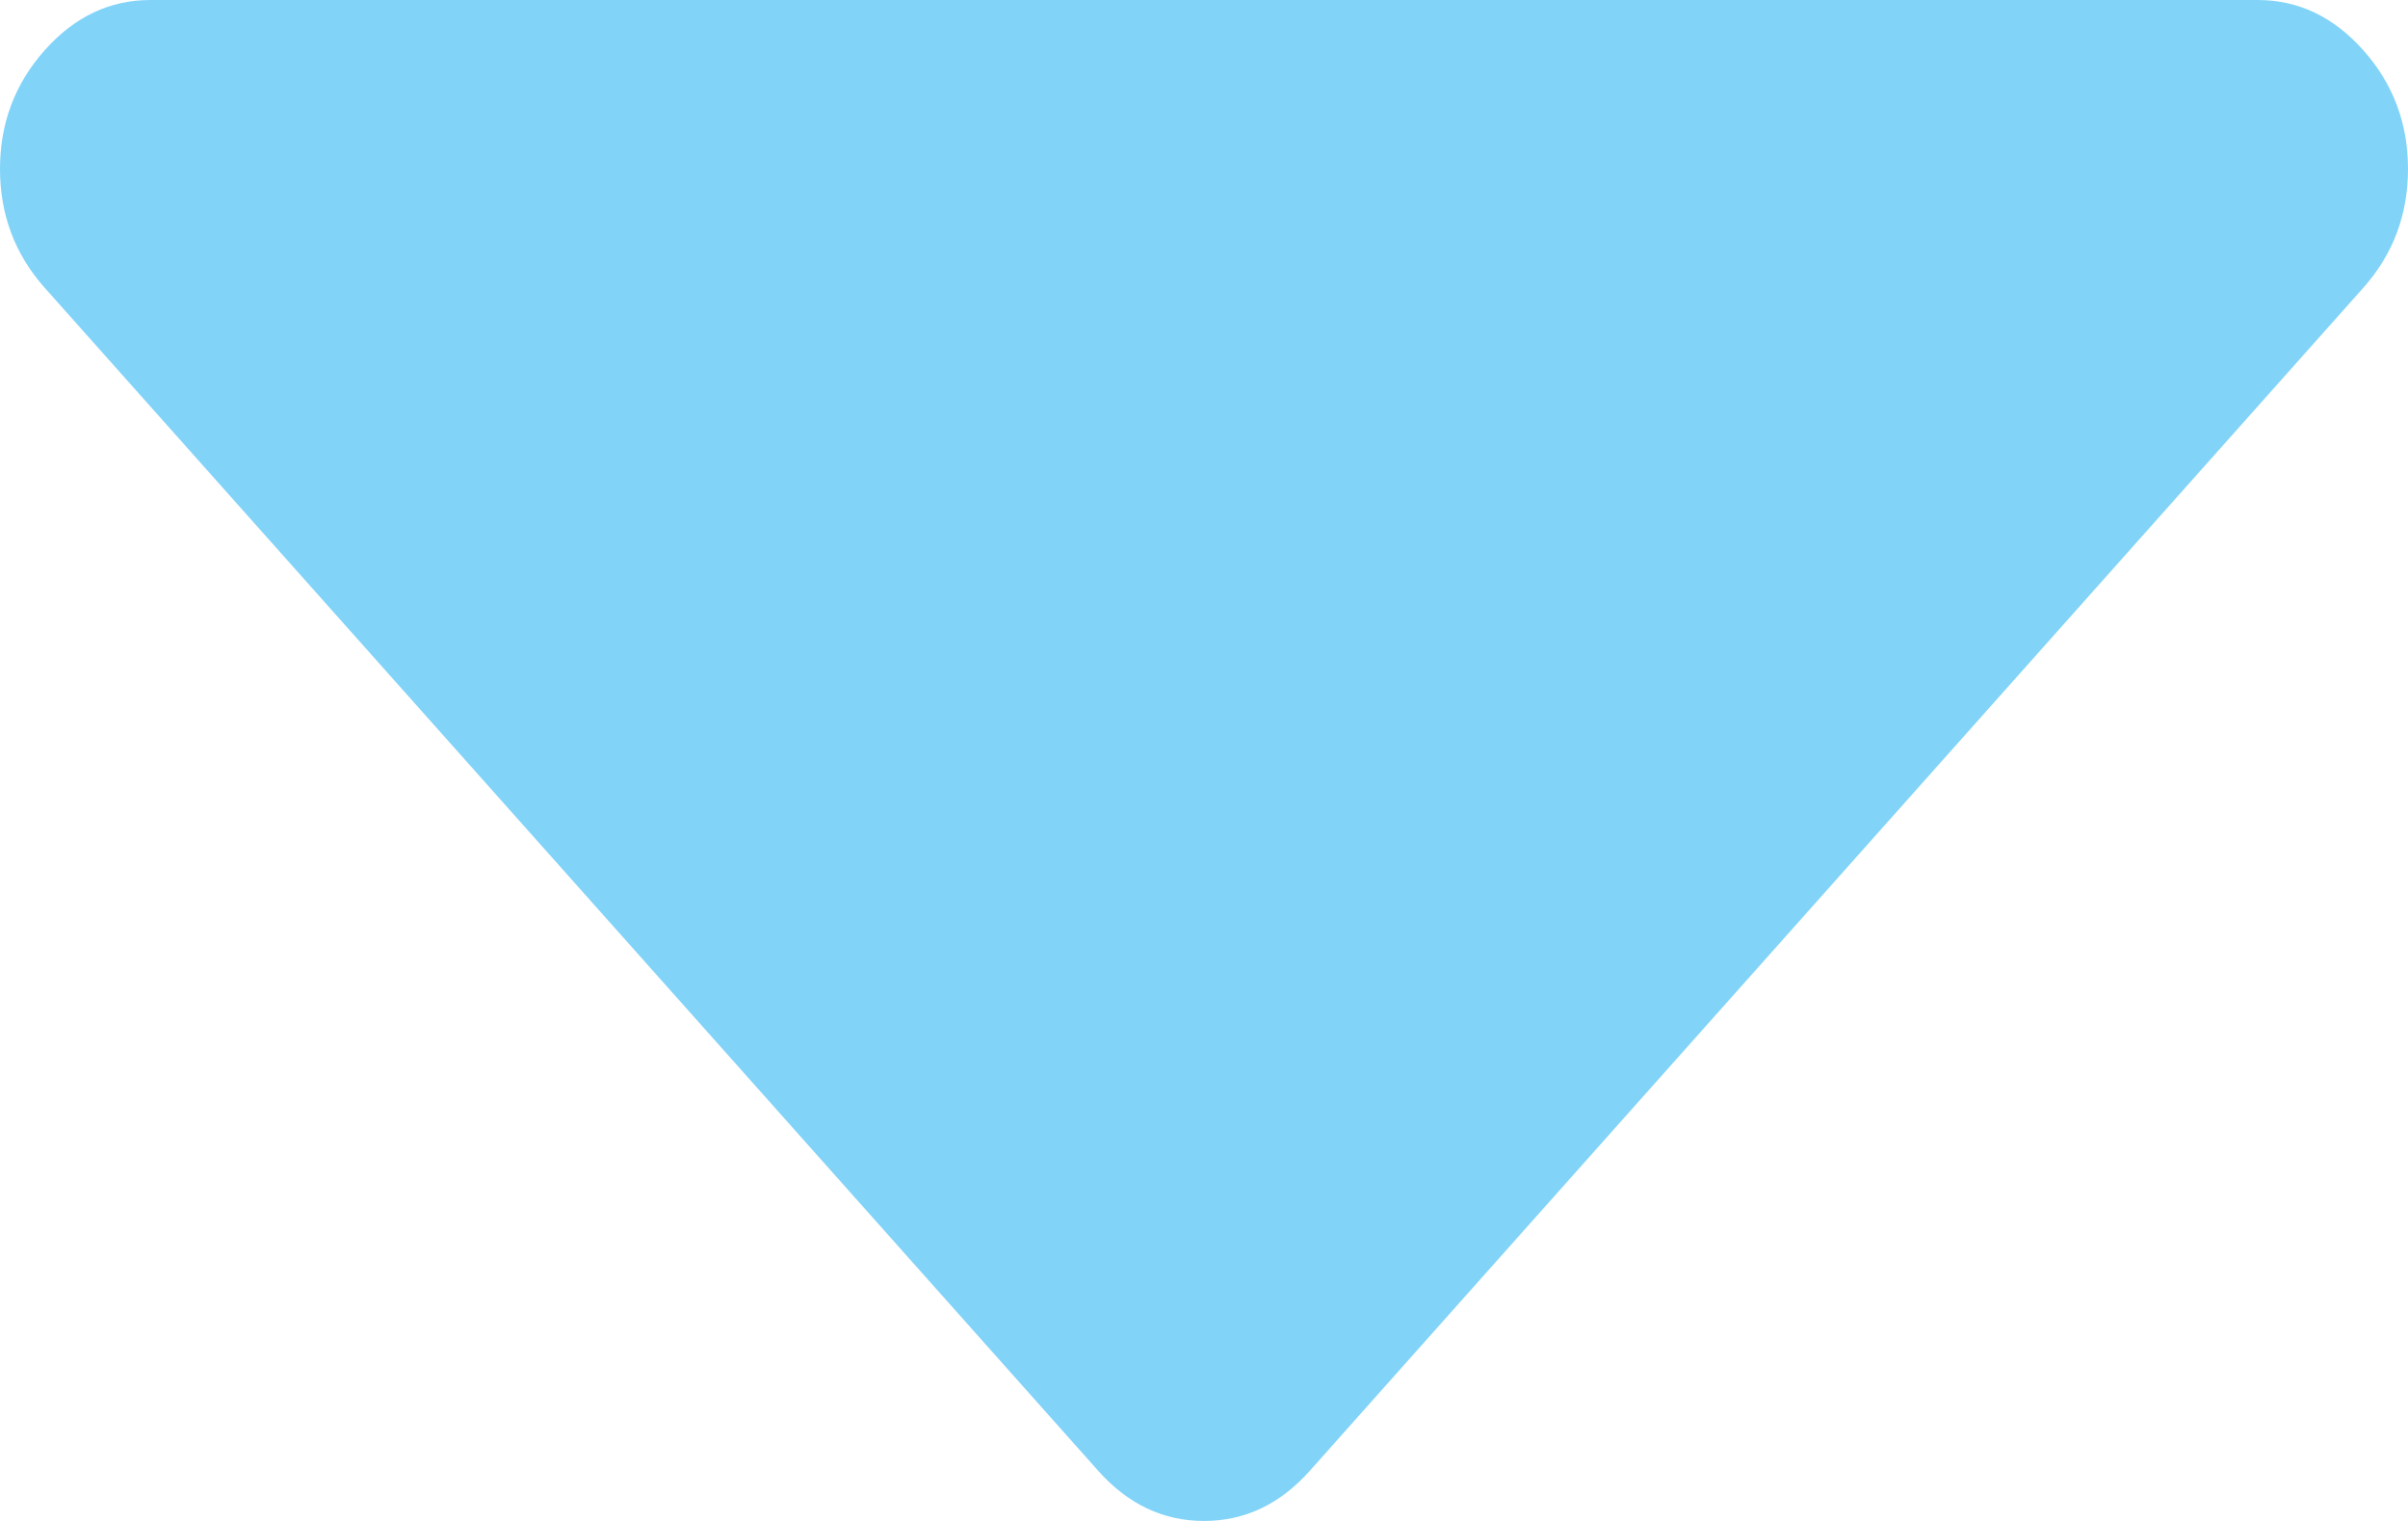 ﻿<?xml version="1.0" encoding="utf-8"?>
<svg version="1.1" xmlns:xlink="http://www.w3.org/1999/xlink" width="19px" height="12px" xmlns="http://www.w3.org/2000/svg">
  <g transform="matrix(1 0 0 1 -513 -128 )">
    <path d="M 18.647 0.396  C 18.882 0.66  19 0.972  19 1.333  C 19 1.694  18.882 2.007  18.647 2.271  L 10.335 11.604  C 10.1 11.868  9.822 12  9.5 12  C 9.178 12  8.9 11.868  8.665 11.604  L 0.353 2.271  C 0.118 2.007  0 1.694  0 1.333  C 0 0.972  0.118 0.66  0.353 0.396  C 0.588 0.132  0.866 0  1.188 0  L 17.812 0  C 18.134 0  18.412 0.132  18.647 0.396  Z " fill-rule="nonzero" fill="#81d3f8" stroke="none" transform="matrix(1 0 0 1 513 128 )" />
  </g>
</svg>